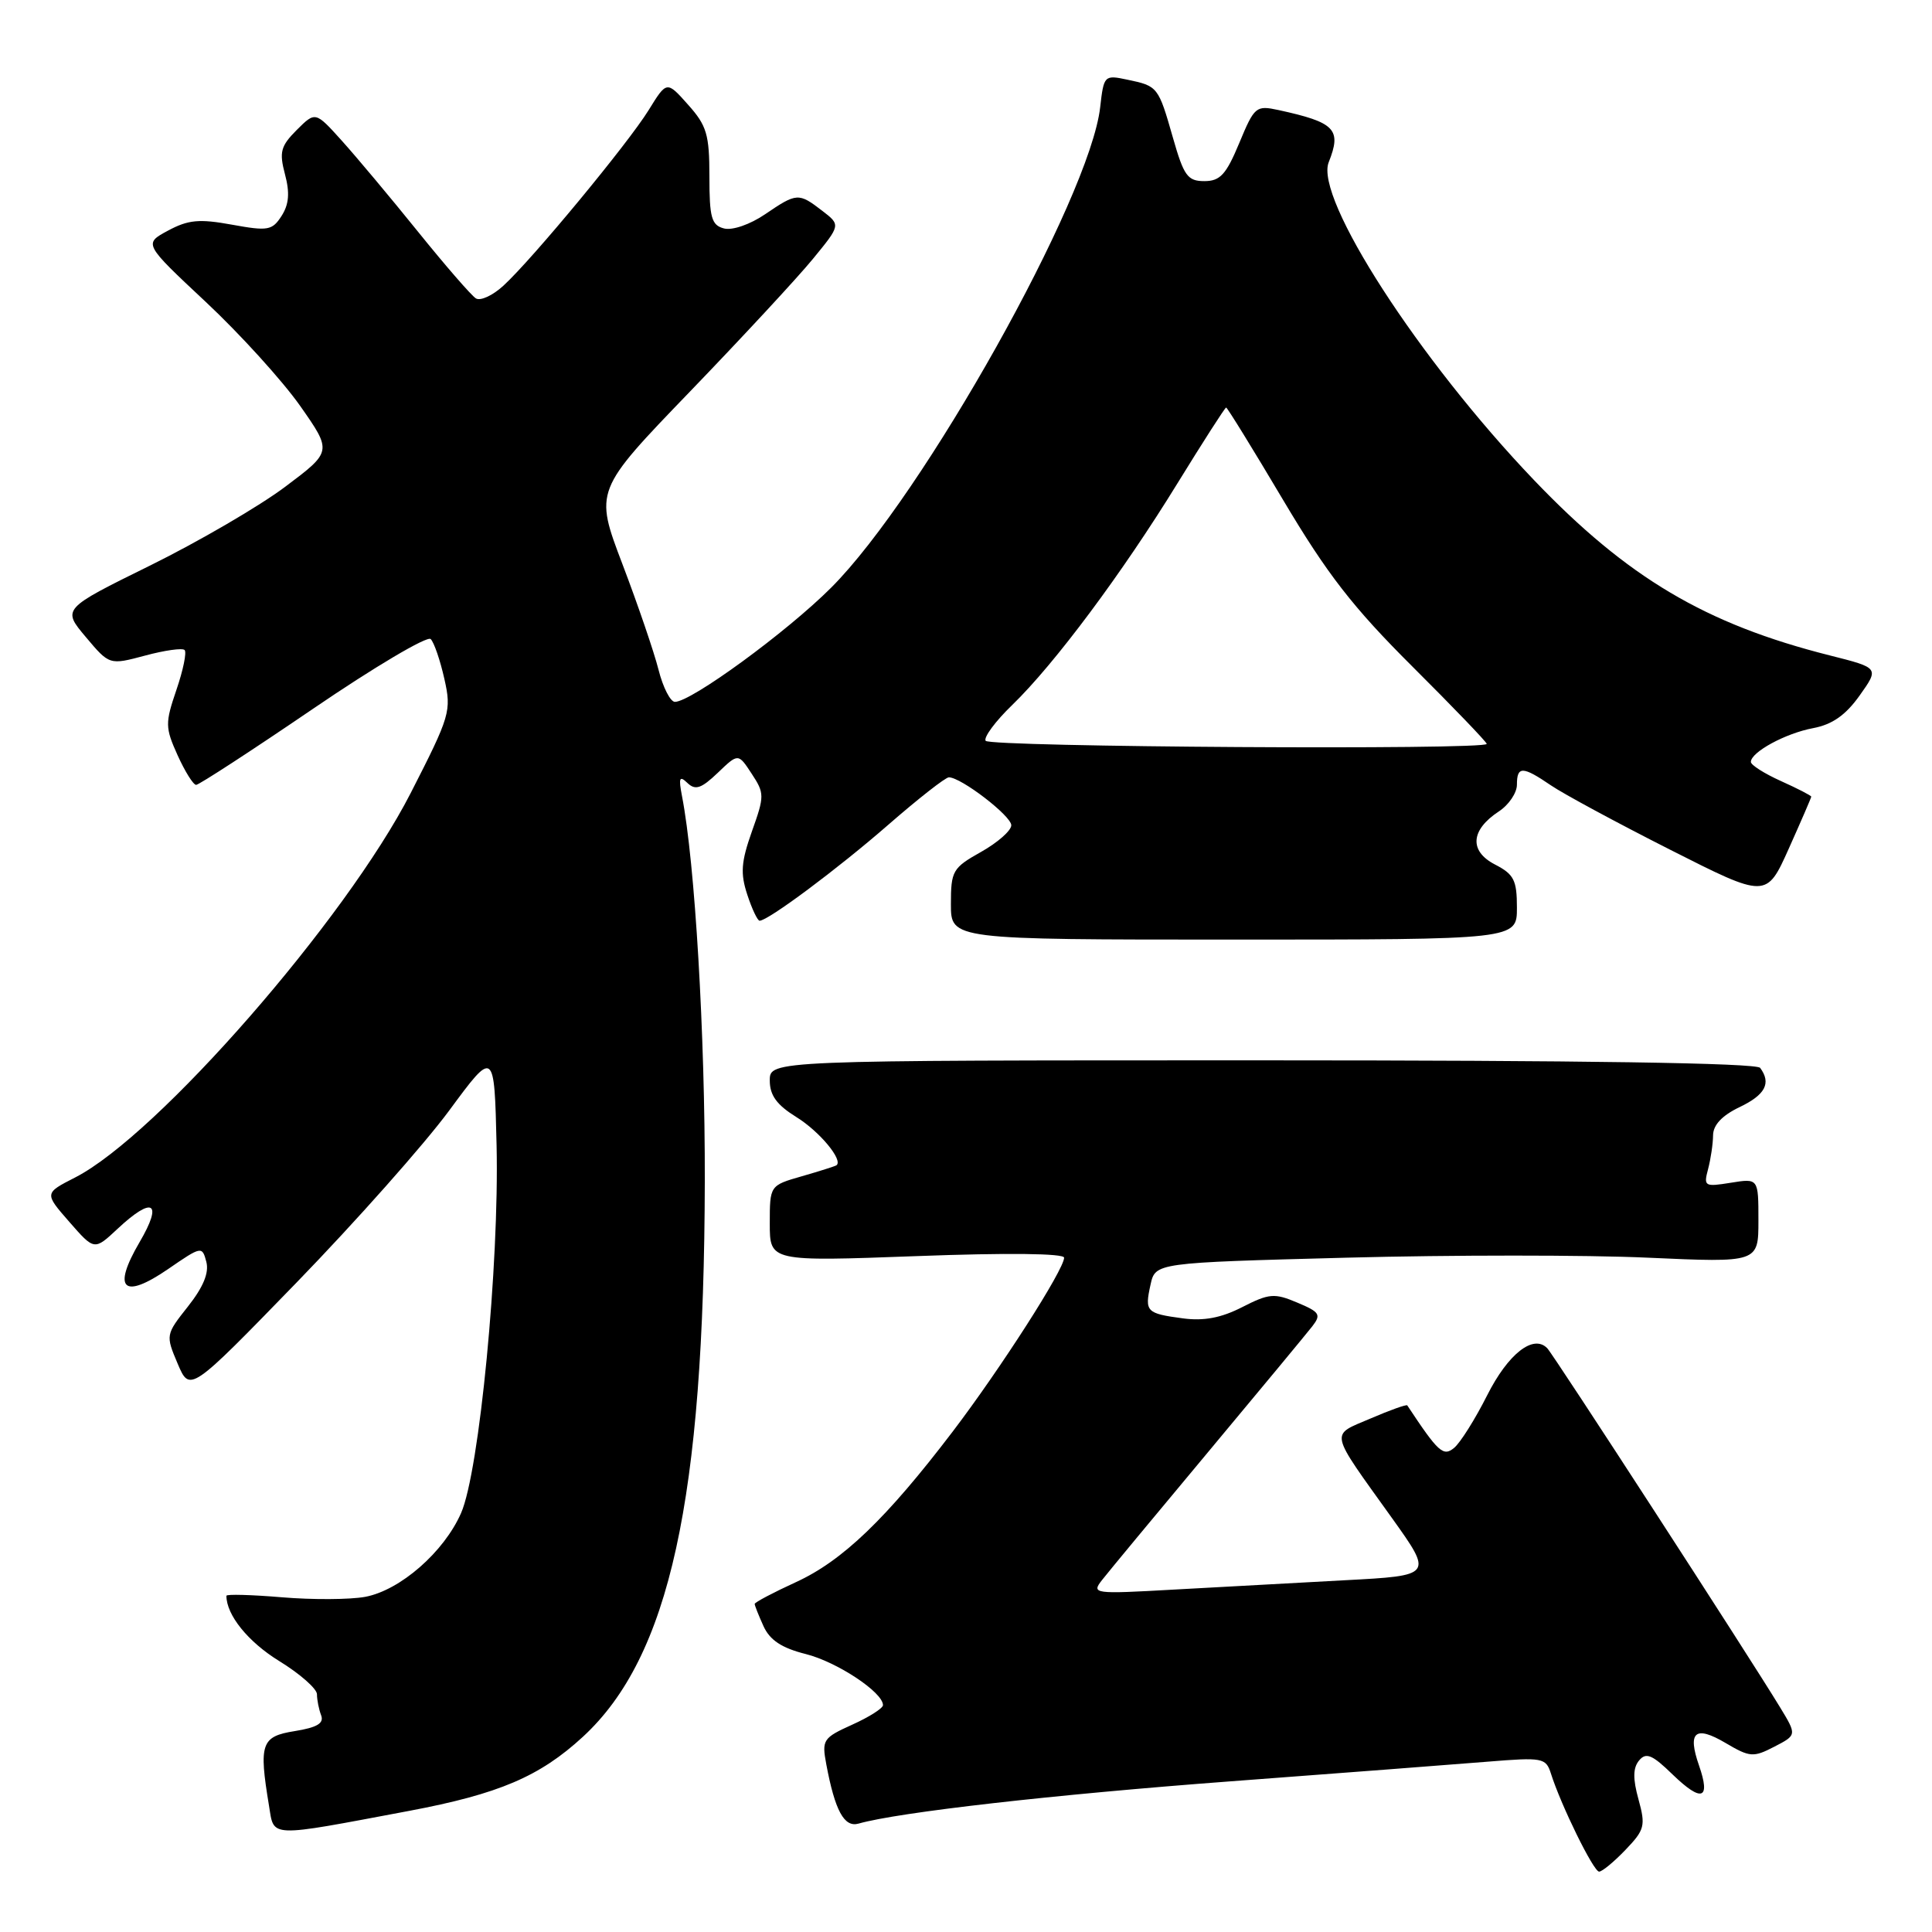<?xml version="1.0" encoding="UTF-8" standalone="no"?>
<!DOCTYPE svg PUBLIC "-//W3C//DTD SVG 1.1//EN" "http://www.w3.org/Graphics/SVG/1.1/DTD/svg11.dtd" >
<svg xmlns="http://www.w3.org/2000/svg" xmlns:xlink="http://www.w3.org/1999/xlink" version="1.1" viewBox="0 0 256 256">
 <g >
 <path fill="currentColor"
d=" M 215.39 245.11 C 217.93 242.46 218.07 241.92 217.11 238.43 C 216.35 235.69 216.37 234.25 217.19 233.27 C 218.11 232.16 218.93 232.50 221.64 235.14 C 225.49 238.86 226.70 238.45 225.13 233.94 C 223.57 229.47 224.62 228.58 228.64 230.95 C 231.86 232.85 232.32 232.89 235.10 231.45 C 238.10 229.90 238.10 229.90 235.85 226.20 C 231.70 219.37 205.86 179.51 205.02 178.65 C 203.19 176.75 199.84 179.37 197.06 184.88 C 195.47 188.04 193.50 191.17 192.68 191.85 C 191.24 193.04 190.59 192.45 186.47 186.22 C 186.37 186.07 184.17 186.85 181.60 187.96 C 176.20 190.27 176.01 189.37 184.43 201.13 C 189.89 208.77 189.89 208.77 178.20 209.39 C 171.76 209.74 161.56 210.30 155.52 210.63 C 144.90 211.23 144.60 211.19 146.02 209.37 C 146.82 208.34 153.11 200.75 160.00 192.50 C 166.89 184.25 173.13 176.71 173.88 175.75 C 175.09 174.19 174.88 173.85 171.89 172.60 C 168.87 171.32 168.17 171.38 164.60 173.20 C 161.81 174.63 159.51 175.06 156.74 174.69 C 151.88 174.04 151.66 173.81 152.45 170.23 C 153.09 167.32 153.09 167.32 178.40 166.65 C 192.31 166.28 210.29 166.28 218.35 166.65 C 233.00 167.31 233.00 167.31 233.00 161.72 C 233.00 156.13 233.00 156.13 229.34 156.72 C 225.86 157.28 225.72 157.20 226.33 154.91 C 226.68 153.58 226.98 151.57 226.99 150.44 C 227.00 149.07 228.18 147.81 230.50 146.70 C 233.91 145.07 234.73 143.53 233.23 141.50 C 232.76 140.85 209.59 140.50 167.25 140.50 C 102.00 140.50 102.00 140.50 102.00 143.17 C 102.00 145.14 102.92 146.40 105.51 148.01 C 108.59 149.91 111.77 153.74 110.83 154.41 C 110.65 154.53 108.59 155.19 106.25 155.86 C 102.00 157.08 102.00 157.08 102.00 162.12 C 102.00 167.16 102.00 167.16 121.50 166.44 C 133.48 165.99 141.00 166.08 141.00 166.65 C 141.00 168.22 132.59 181.34 126.23 189.70 C 117.45 201.23 111.63 206.82 105.47 209.64 C 102.46 211.02 100.00 212.32 100.00 212.53 C 100.00 212.74 100.53 214.07 101.17 215.48 C 102.02 217.34 103.59 218.37 106.77 219.17 C 110.91 220.21 117.00 224.24 117.00 225.94 C 117.00 226.35 115.17 227.52 112.92 228.53 C 109.05 230.28 108.88 230.54 109.49 233.79 C 110.64 239.92 111.86 242.17 113.75 241.64 C 119.04 240.13 139.65 237.79 163.00 236.04 C 177.57 234.95 192.94 233.77 197.15 233.43 C 204.40 232.84 204.84 232.92 205.50 234.99 C 206.83 239.20 211.15 248.00 211.89 248.00 C 212.29 248.00 213.87 246.70 215.39 245.11 Z  M 54.22 239.95 C 66.10 237.71 71.52 235.40 77.24 230.13 C 88.72 219.55 93.30 198.67 93.39 156.50 C 93.43 137.07 92.09 114.33 90.37 105.50 C 89.90 103.05 90.03 102.73 91.09 103.75 C 92.14 104.75 92.92 104.49 95.11 102.40 C 97.82 99.80 97.82 99.80 99.60 102.52 C 101.31 105.12 101.31 105.46 99.63 110.17 C 98.20 114.21 98.09 115.73 99.02 118.55 C 99.64 120.45 100.38 122.00 100.65 122.00 C 101.78 122.00 111.01 115.12 117.71 109.28 C 121.67 105.83 125.28 103.00 125.73 103.00 C 127.35 103.00 134.00 108.11 134.00 109.35 C 134.00 110.06 132.20 111.64 130.00 112.88 C 126.22 115.00 126.00 115.39 126.00 119.81 C 126.00 124.50 126.00 124.50 163.50 124.50 C 201.00 124.50 201.00 124.50 201.00 120.28 C 201.00 116.62 200.61 115.85 198.09 114.55 C 194.65 112.77 194.86 109.98 198.60 107.52 C 199.92 106.66 201.00 105.06 201.00 103.98 C 201.00 101.49 201.75 101.50 205.50 104.06 C 207.15 105.19 214.25 109.02 221.28 112.58 C 234.06 119.05 234.06 119.05 237.03 112.43 C 238.66 108.79 240.00 105.70 240.00 105.56 C 240.00 105.42 238.20 104.49 236.00 103.50 C 233.80 102.51 232.00 101.37 232.00 100.96 C 232.00 99.66 236.60 97.16 240.26 96.48 C 242.79 96.00 244.56 94.76 246.41 92.16 C 249.01 88.50 249.01 88.50 242.47 86.85 C 225.99 82.70 215.63 76.55 203.25 63.60 C 188.01 47.66 174.17 26.23 176.06 21.50 C 177.80 17.13 176.92 16.22 169.40 14.58 C 166.43 13.94 166.22 14.11 164.21 18.95 C 162.47 23.13 161.68 24.00 159.58 24.00 C 157.36 24.00 156.86 23.30 155.42 18.25 C 153.49 11.49 153.42 11.40 149.39 10.56 C 146.33 9.91 146.26 9.98 145.78 14.20 C 144.43 26.20 122.31 65.69 110.13 77.87 C 104.25 83.75 91.59 93.00 89.43 93.00 C 88.83 93.00 87.85 91.09 87.26 88.75 C 86.67 86.41 84.52 80.12 82.48 74.76 C 78.77 65.01 78.77 65.01 91.41 51.90 C 98.36 44.69 105.70 36.77 107.72 34.30 C 111.40 29.81 111.40 29.81 108.95 27.93 C 105.82 25.52 105.58 25.53 101.38 28.39 C 99.38 29.75 97.03 30.56 95.93 30.27 C 94.28 29.84 94.00 28.85 94.00 23.40 C 94.00 17.82 93.65 16.64 91.17 13.87 C 88.35 10.70 88.35 10.70 85.95 14.59 C 83.21 19.02 70.55 34.33 66.71 37.85 C 65.30 39.15 63.66 39.91 63.06 39.54 C 62.46 39.17 59.00 35.18 55.37 30.68 C 51.74 26.18 47.20 20.76 45.28 18.63 C 41.79 14.76 41.79 14.76 39.32 17.22 C 37.19 19.36 36.98 20.14 37.76 23.09 C 38.42 25.56 38.29 27.08 37.31 28.61 C 36.07 30.54 35.51 30.64 30.73 29.77 C 26.40 28.98 24.94 29.12 22.26 30.56 C 19.03 32.30 19.03 32.30 27.28 40.02 C 31.81 44.26 37.43 50.46 39.77 53.78 C 44.01 59.83 44.01 59.83 37.79 64.50 C 34.37 67.07 26.32 71.76 19.90 74.93 C 8.23 80.68 8.23 80.68 11.37 84.41 C 14.50 88.13 14.50 88.13 19.22 86.87 C 21.81 86.17 24.17 85.84 24.46 86.13 C 24.76 86.42 24.27 88.80 23.38 91.40 C 21.87 95.83 21.88 96.40 23.53 100.07 C 24.51 102.23 25.61 104.00 25.99 104.00 C 26.36 104.00 33.33 99.47 41.46 93.93 C 49.60 88.38 56.62 84.22 57.07 84.68 C 57.52 85.13 58.33 87.50 58.88 89.95 C 59.84 94.22 59.66 94.83 54.41 105.10 C 45.85 121.82 20.84 150.47 9.94 156.03 C 5.87 158.11 5.87 158.11 9.18 161.90 C 12.50 165.70 12.50 165.70 15.55 162.85 C 20.26 158.44 21.63 159.25 18.49 164.60 C 14.83 170.85 16.33 172.24 22.30 168.14 C 26.70 165.11 26.79 165.10 27.34 167.20 C 27.72 168.65 26.94 170.54 24.91 173.11 C 21.95 176.85 21.94 176.91 23.54 180.69 C 25.16 184.50 25.16 184.50 39.33 169.91 C 47.12 161.88 56.20 151.65 59.50 147.18 C 65.50 139.04 65.50 139.04 65.80 151.77 C 66.16 167.57 63.52 194.99 61.09 200.50 C 58.82 205.66 53.03 210.72 48.39 211.59 C 46.38 211.96 41.42 211.99 37.37 211.65 C 33.32 211.31 30.00 211.22 30.00 211.45 C 30.00 214.00 32.87 217.55 36.97 220.08 C 39.74 221.78 42.00 223.77 42.00 224.50 C 42.00 225.24 42.25 226.49 42.55 227.28 C 42.96 228.34 42.03 228.90 39.05 229.38 C 34.61 230.09 34.28 231.03 35.64 239.24 C 36.35 243.54 35.33 243.50 54.22 239.95 Z  M 130.60 98.16 C 130.32 97.70 131.90 95.56 134.13 93.41 C 139.72 88.00 148.72 75.92 156.04 64.01 C 159.43 58.51 162.32 54.00 162.47 54.00 C 162.62 54.00 166.02 59.51 170.02 66.25 C 175.86 76.08 179.24 80.44 187.15 88.32 C 192.57 93.72 197.00 98.33 197.00 98.57 C 197.00 99.40 131.11 98.99 130.60 98.16 Z "/>
</g>
</svg>